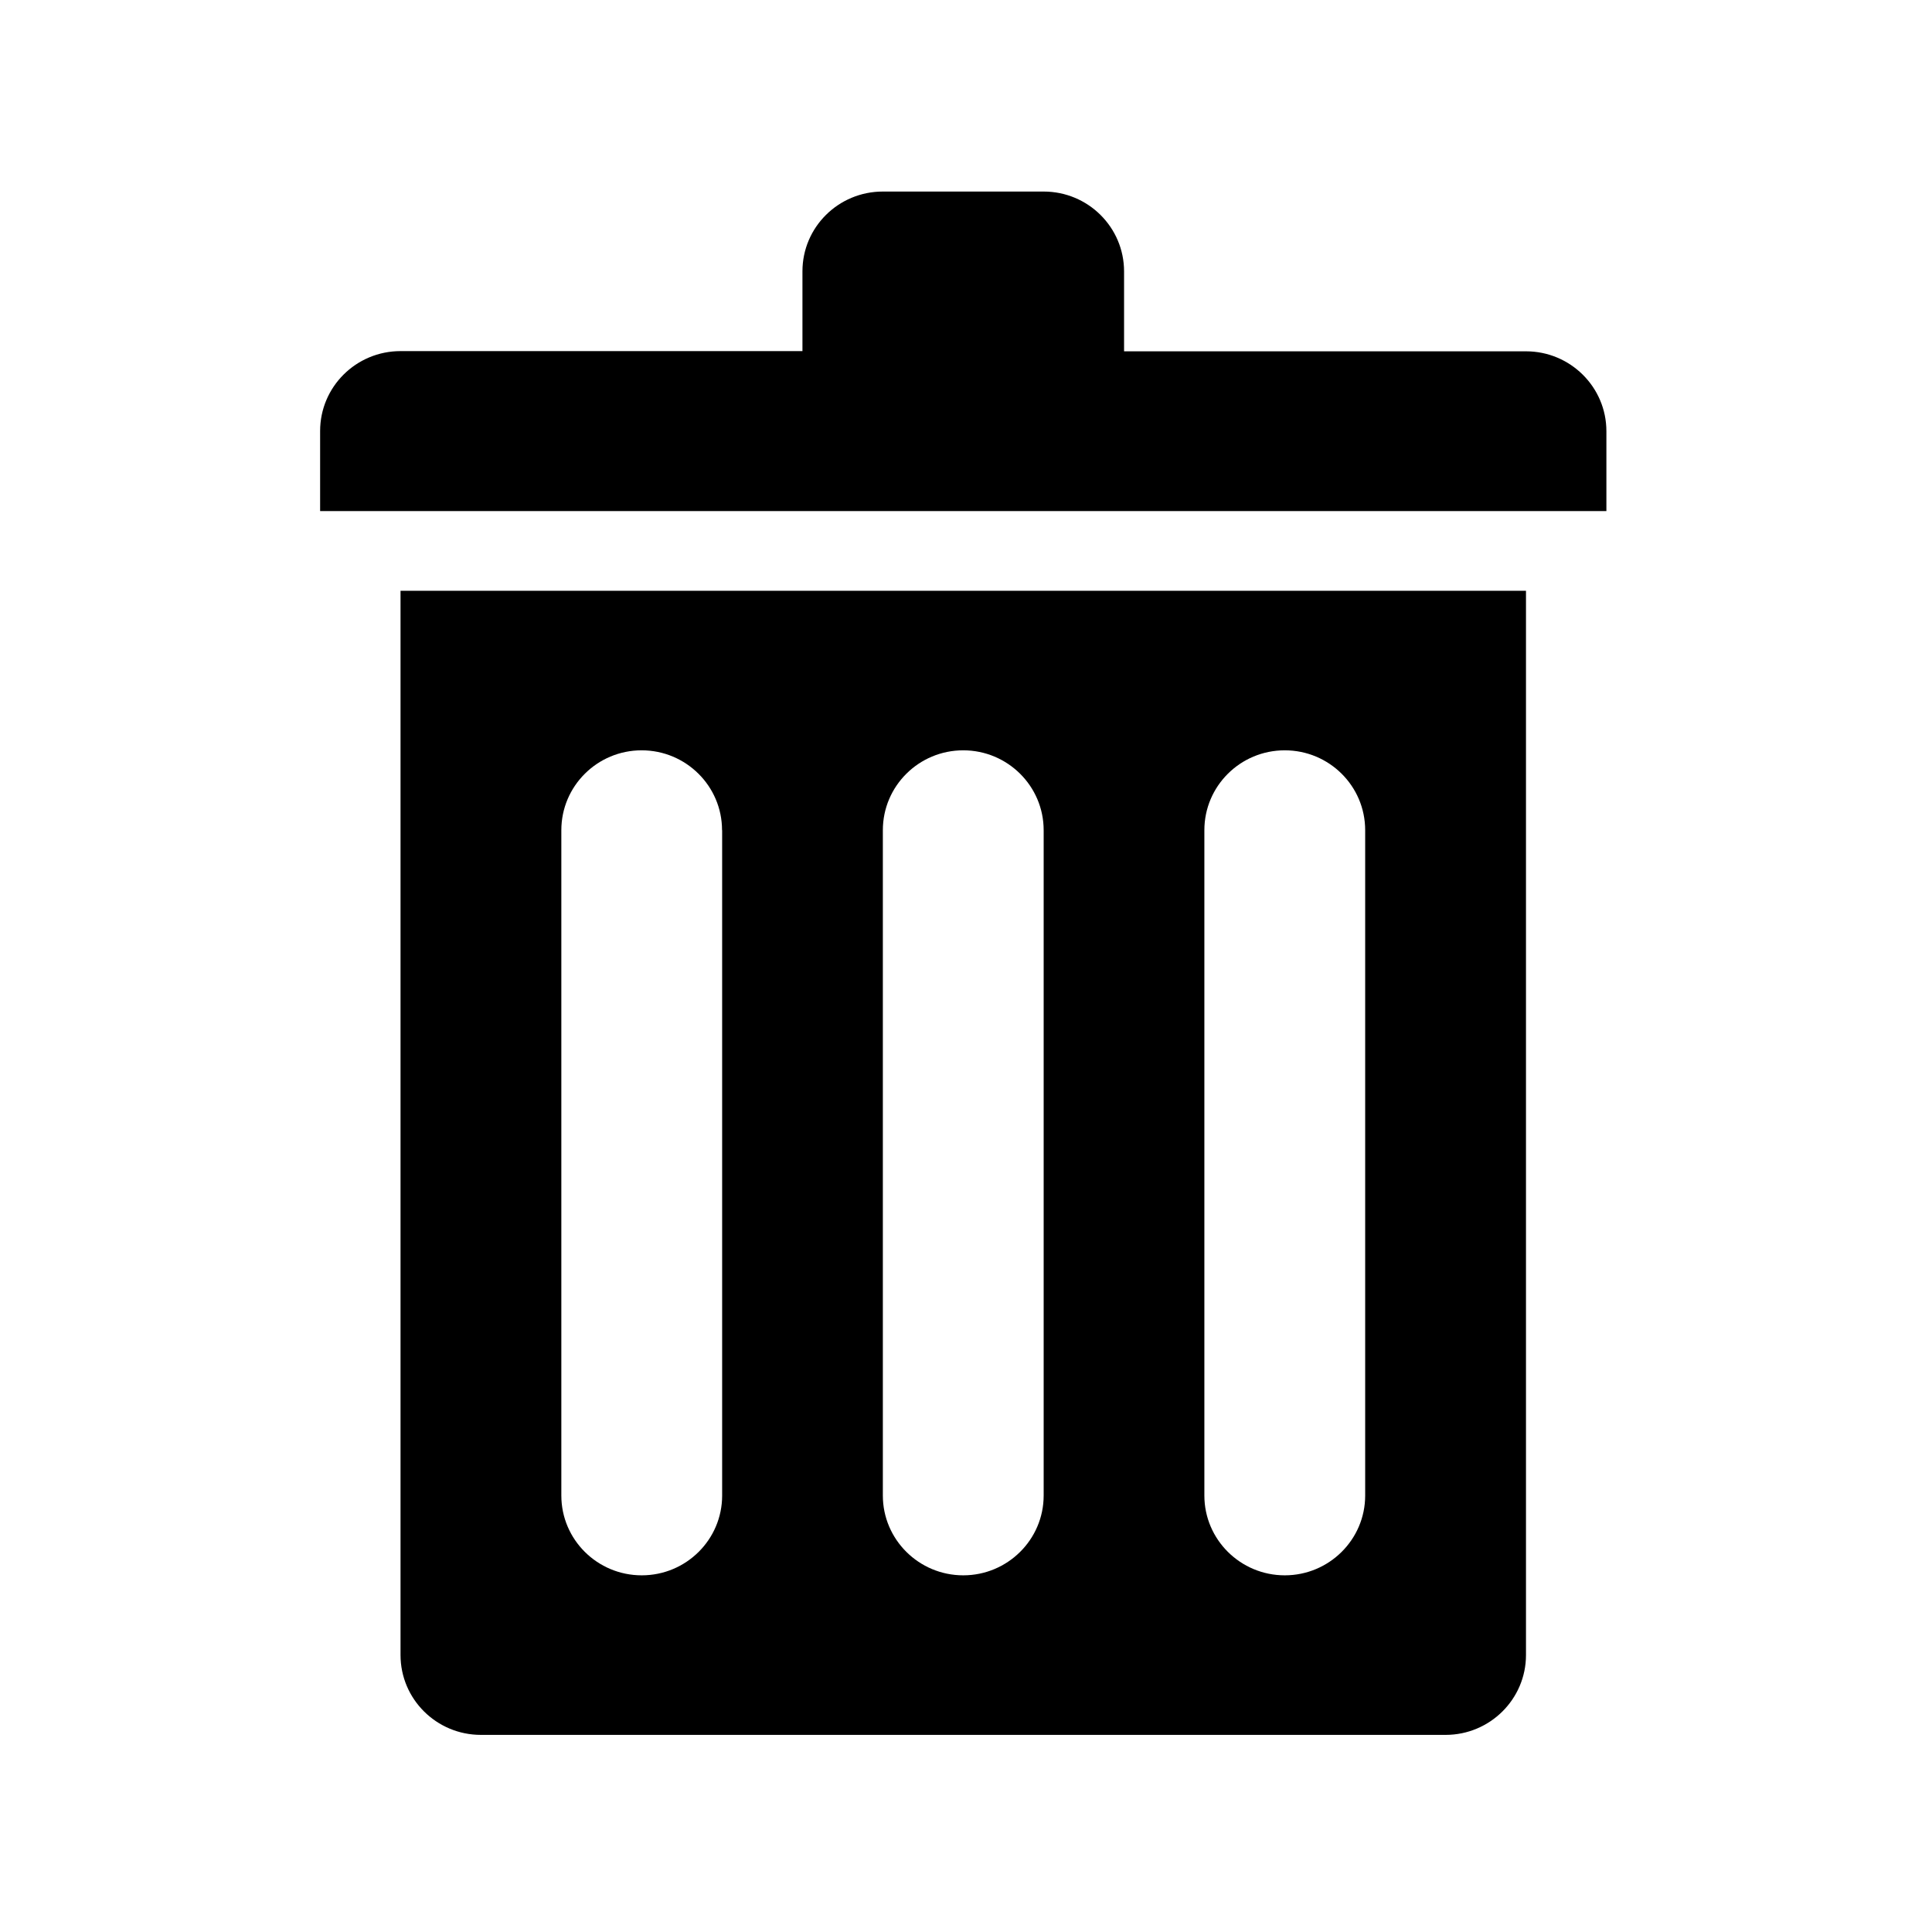 <?xml version="1.0" standalone="no"?><!DOCTYPE svg PUBLIC "-//W3C//DTD SVG 1.1//EN" "http://www.w3.org/Graphics/SVG/1.1/DTD/svg11.dtd"><svg t="1539666060652" class="icon" style="" viewBox="0 0 1024 1024" version="1.1" xmlns="http://www.w3.org/2000/svg" p-id="2245" xmlns:xlink="http://www.w3.org/1999/xlink" width="200" height="200"><defs><style type="text/css"></style></defs><path d="M169.671 228.434c0-23.381 19.069-42.339 42.616-42.339l213.027 0 0-42.285c0-23.382 19.069-42.285 42.616-42.285l85.233 0c23.546 0 42.616 18.96 42.616 42.339l0 42.339L808.805 186.203c23.491 0 42.616 18.96 42.616 42.34l0 42.339L169.671 270.882 169.671 228.434 169.671 228.434zM808.805 355.343l0 84.625 0 437.217c0 23.381-19.126 42.34-42.618 42.34l-511.285 0c-23.546 0-42.616-18.959-42.616-42.34L212.287 439.968l0-84.625L212.287 313.114 808.805 313.114 808.805 355.343 808.805 355.343zM382.697 440.023c0-23.382-19.125-42.339-42.616-42.339-23.491 0-42.561 18.959-42.561 42.339l0 352.649c0 23.325 19.069 42.285 42.616 42.285 23.546 0 42.616-18.96 42.616-42.285L382.751 440.023 382.697 440.023 382.697 440.023zM553.162 440.023c0-23.382-19.126-42.339-42.618-42.339-23.546 0-42.616 18.959-42.616 42.339l0 352.649c0 23.325 19.125 42.285 42.616 42.285s42.618-18.96 42.618-42.285L553.162 440.023 553.162 440.023zM723.572 440.023c0-23.382-19.069-42.339-42.616-42.339s-42.616 18.959-42.616 42.339l0 352.649c0 23.325 19.125 42.285 42.616 42.285 23.491 0 42.616-18.96 42.616-42.285L723.572 440.023 723.572 440.023z" p-id="2246"></path></svg>